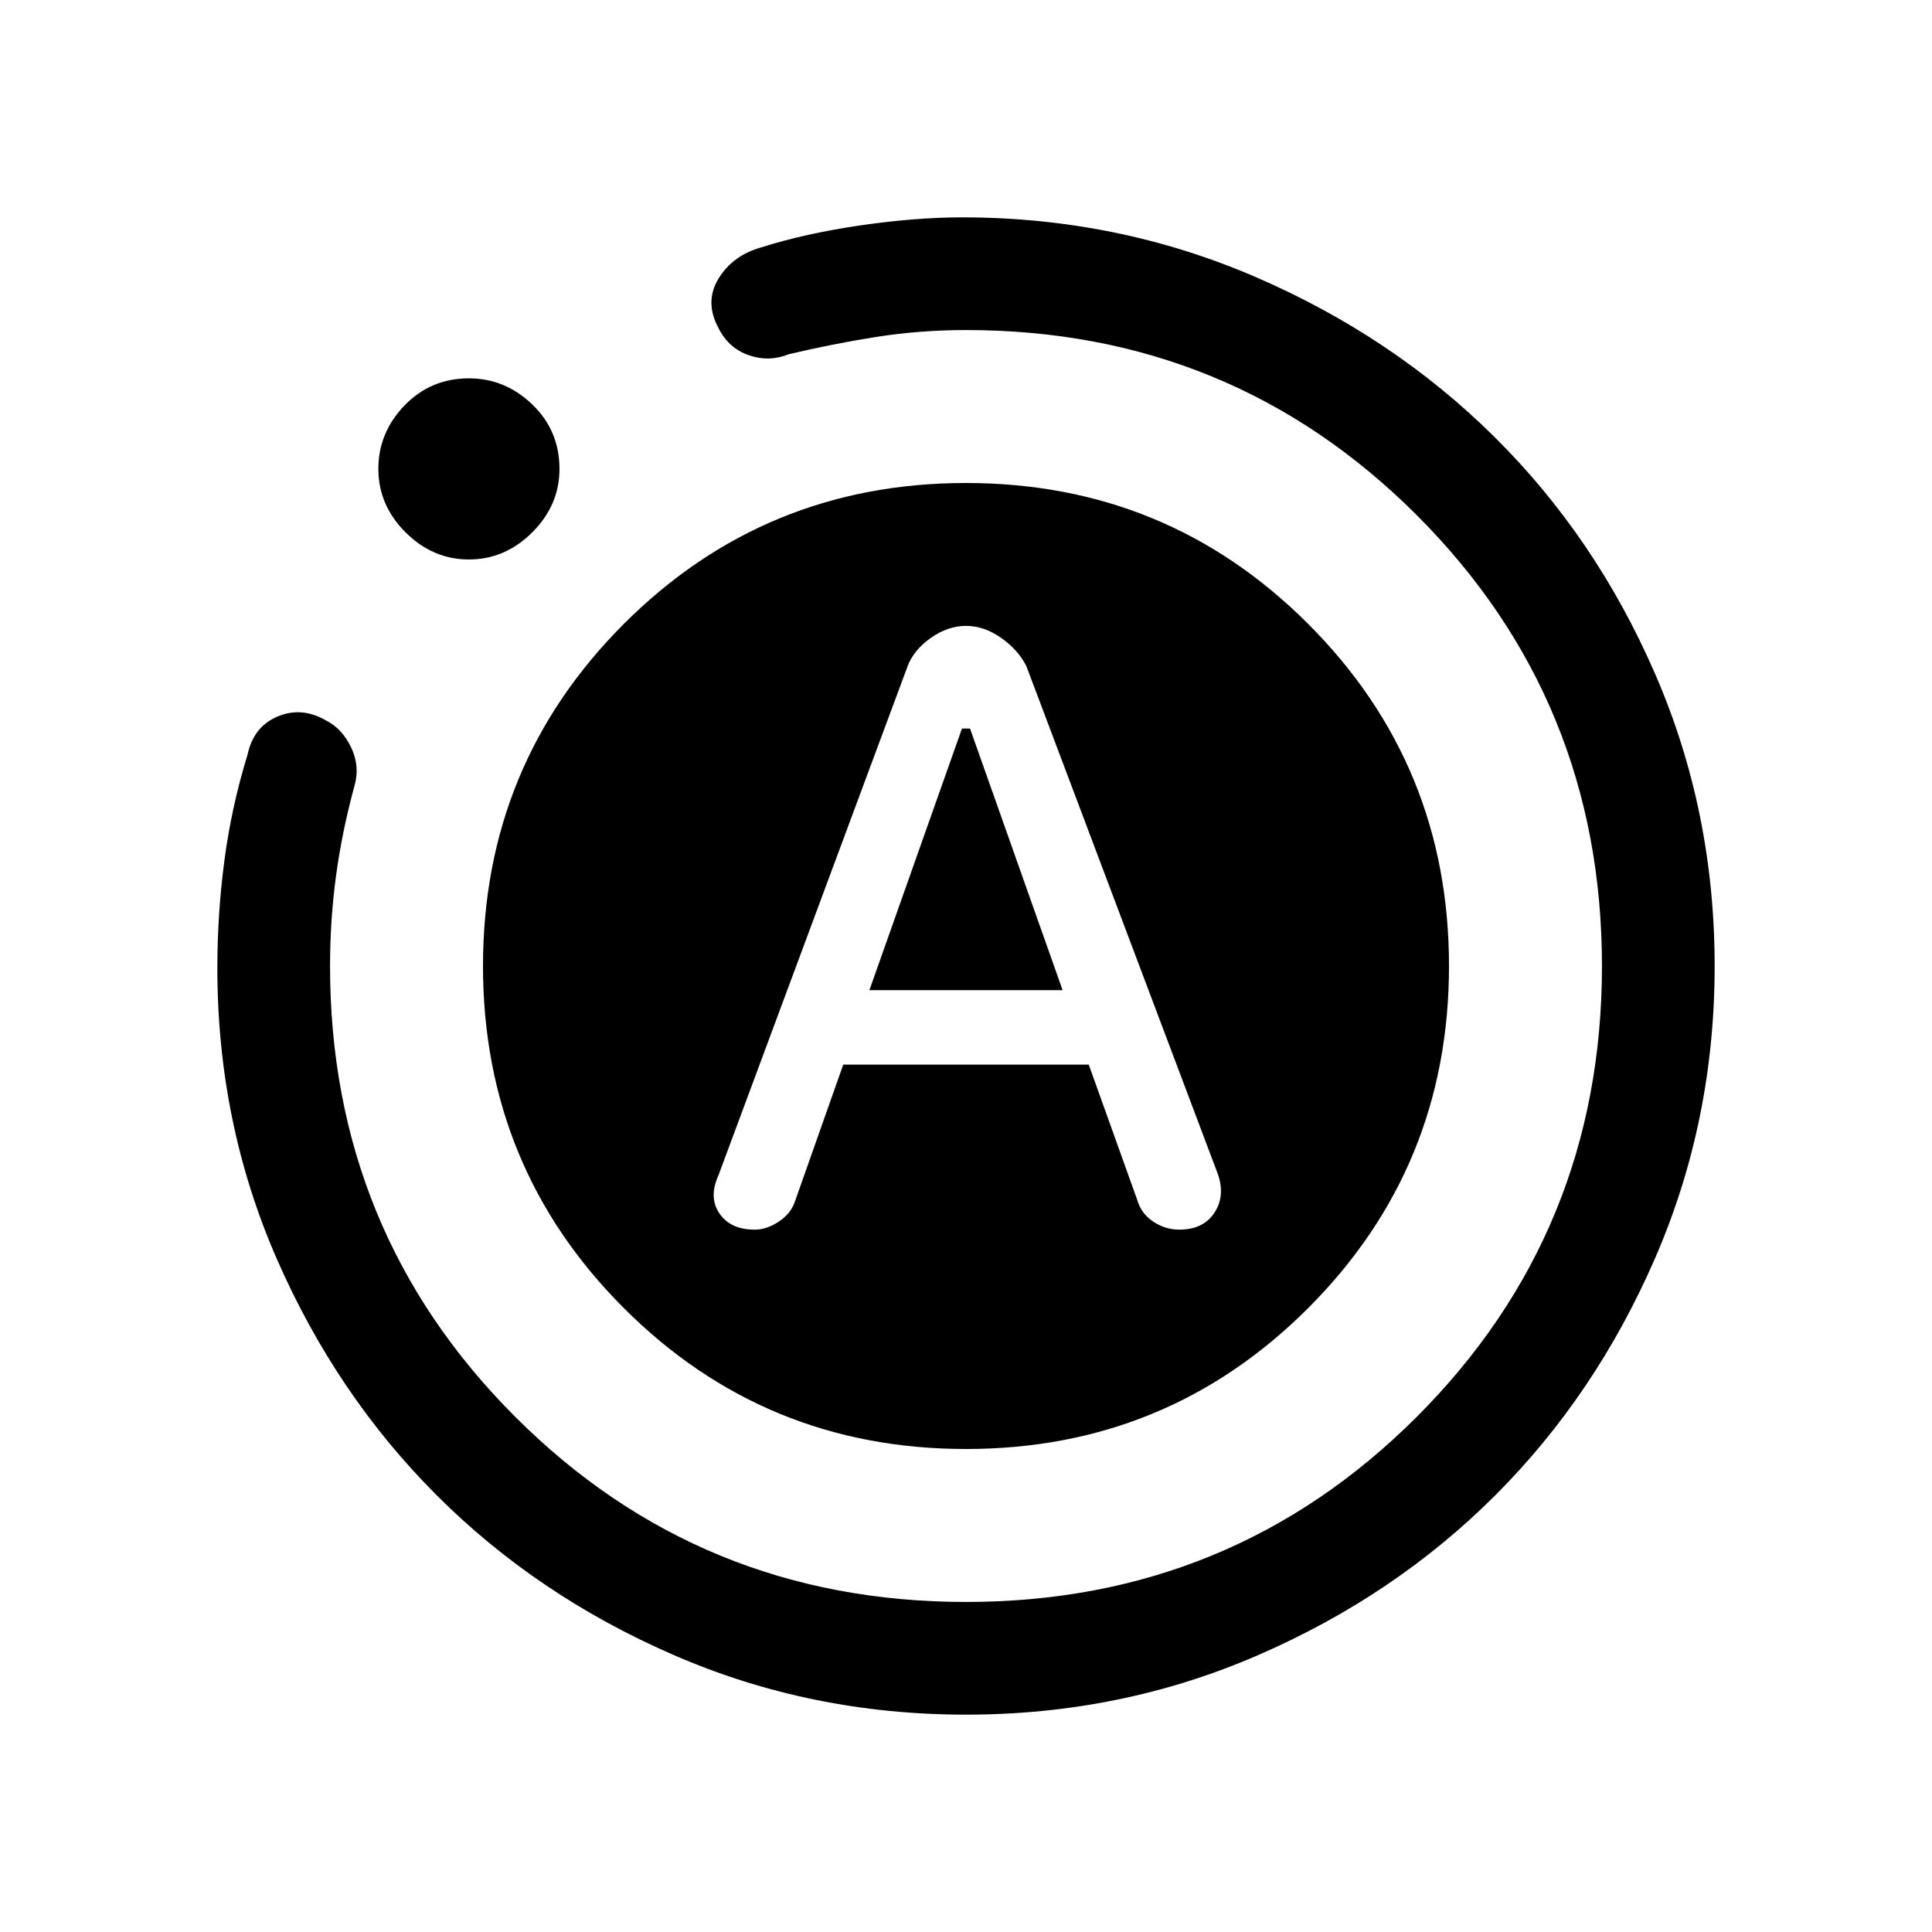<svg xmlns="http://www.w3.org/2000/svg" height="24" width="24"><path d="M9.375 15.275Q9.525 15.275 9.675 15.175Q9.825 15.075 9.875 14.925L10.475 13.225H13.525L14.125 14.9Q14.175 15.075 14.325 15.175Q14.475 15.275 14.65 15.275Q14.95 15.275 15.088 15.062Q15.225 14.85 15.125 14.575L12.75 8.275Q12.65 8.075 12.438 7.925Q12.225 7.775 12 7.775Q11.775 7.775 11.562 7.925Q11.35 8.075 11.275 8.275L8.925 14.6Q8.8 14.875 8.938 15.075Q9.075 15.275 9.375 15.275ZM10.8 12.3 11.95 9.05H12.05L13.2 12.3ZM12 21.3Q10.075 21.3 8.375 20.562Q6.675 19.825 5.425 18.575Q4.175 17.325 3.438 15.637Q2.7 13.95 2.7 12.025Q2.7 11.35 2.788 10.688Q2.875 10.025 3.075 9.375Q3.15 9.025 3.45 8.9Q3.75 8.775 4.05 8.95Q4.25 9.05 4.363 9.287Q4.475 9.525 4.4 9.775Q4.25 10.325 4.175 10.875Q4.1 11.425 4.1 12Q4.1 15.3 6.4 17.6Q8.7 19.9 12 19.9Q15.3 19.9 17.6 17.6Q19.9 15.3 19.9 12Q19.9 8.7 17.6 6.4Q15.3 4.1 12 4.1Q11.425 4.1 10.875 4.187Q10.325 4.275 9.8 4.4Q9.55 4.5 9.3 4.412Q9.05 4.325 8.925 4.075Q8.75 3.75 8.925 3.462Q9.1 3.175 9.45 3.075Q10 2.9 10.688 2.8Q11.375 2.7 11.95 2.7Q13.875 2.7 15.588 3.437Q17.3 4.175 18.562 5.425Q19.825 6.675 20.562 8.375Q21.3 10.075 21.3 12Q21.3 13.925 20.562 15.625Q19.825 17.325 18.575 18.575Q17.325 19.825 15.625 20.562Q13.925 21.3 12 21.3ZM5.825 6.95Q5.375 6.95 5.037 6.612Q4.7 6.275 4.7 5.825Q4.7 5.375 5.025 5.037Q5.35 4.7 5.825 4.7Q6.275 4.7 6.613 5.025Q6.95 5.35 6.95 5.825Q6.95 6.275 6.613 6.612Q6.275 6.95 5.825 6.95ZM12 18Q9.5 18 7.75 16.25Q6 14.5 6 12Q6 9.5 7.75 7.75Q9.5 6 12 6Q14.5 6 16.25 7.75Q18 9.5 18 12Q18 14.5 16.25 16.25Q14.5 18 12 18Z"/></svg>